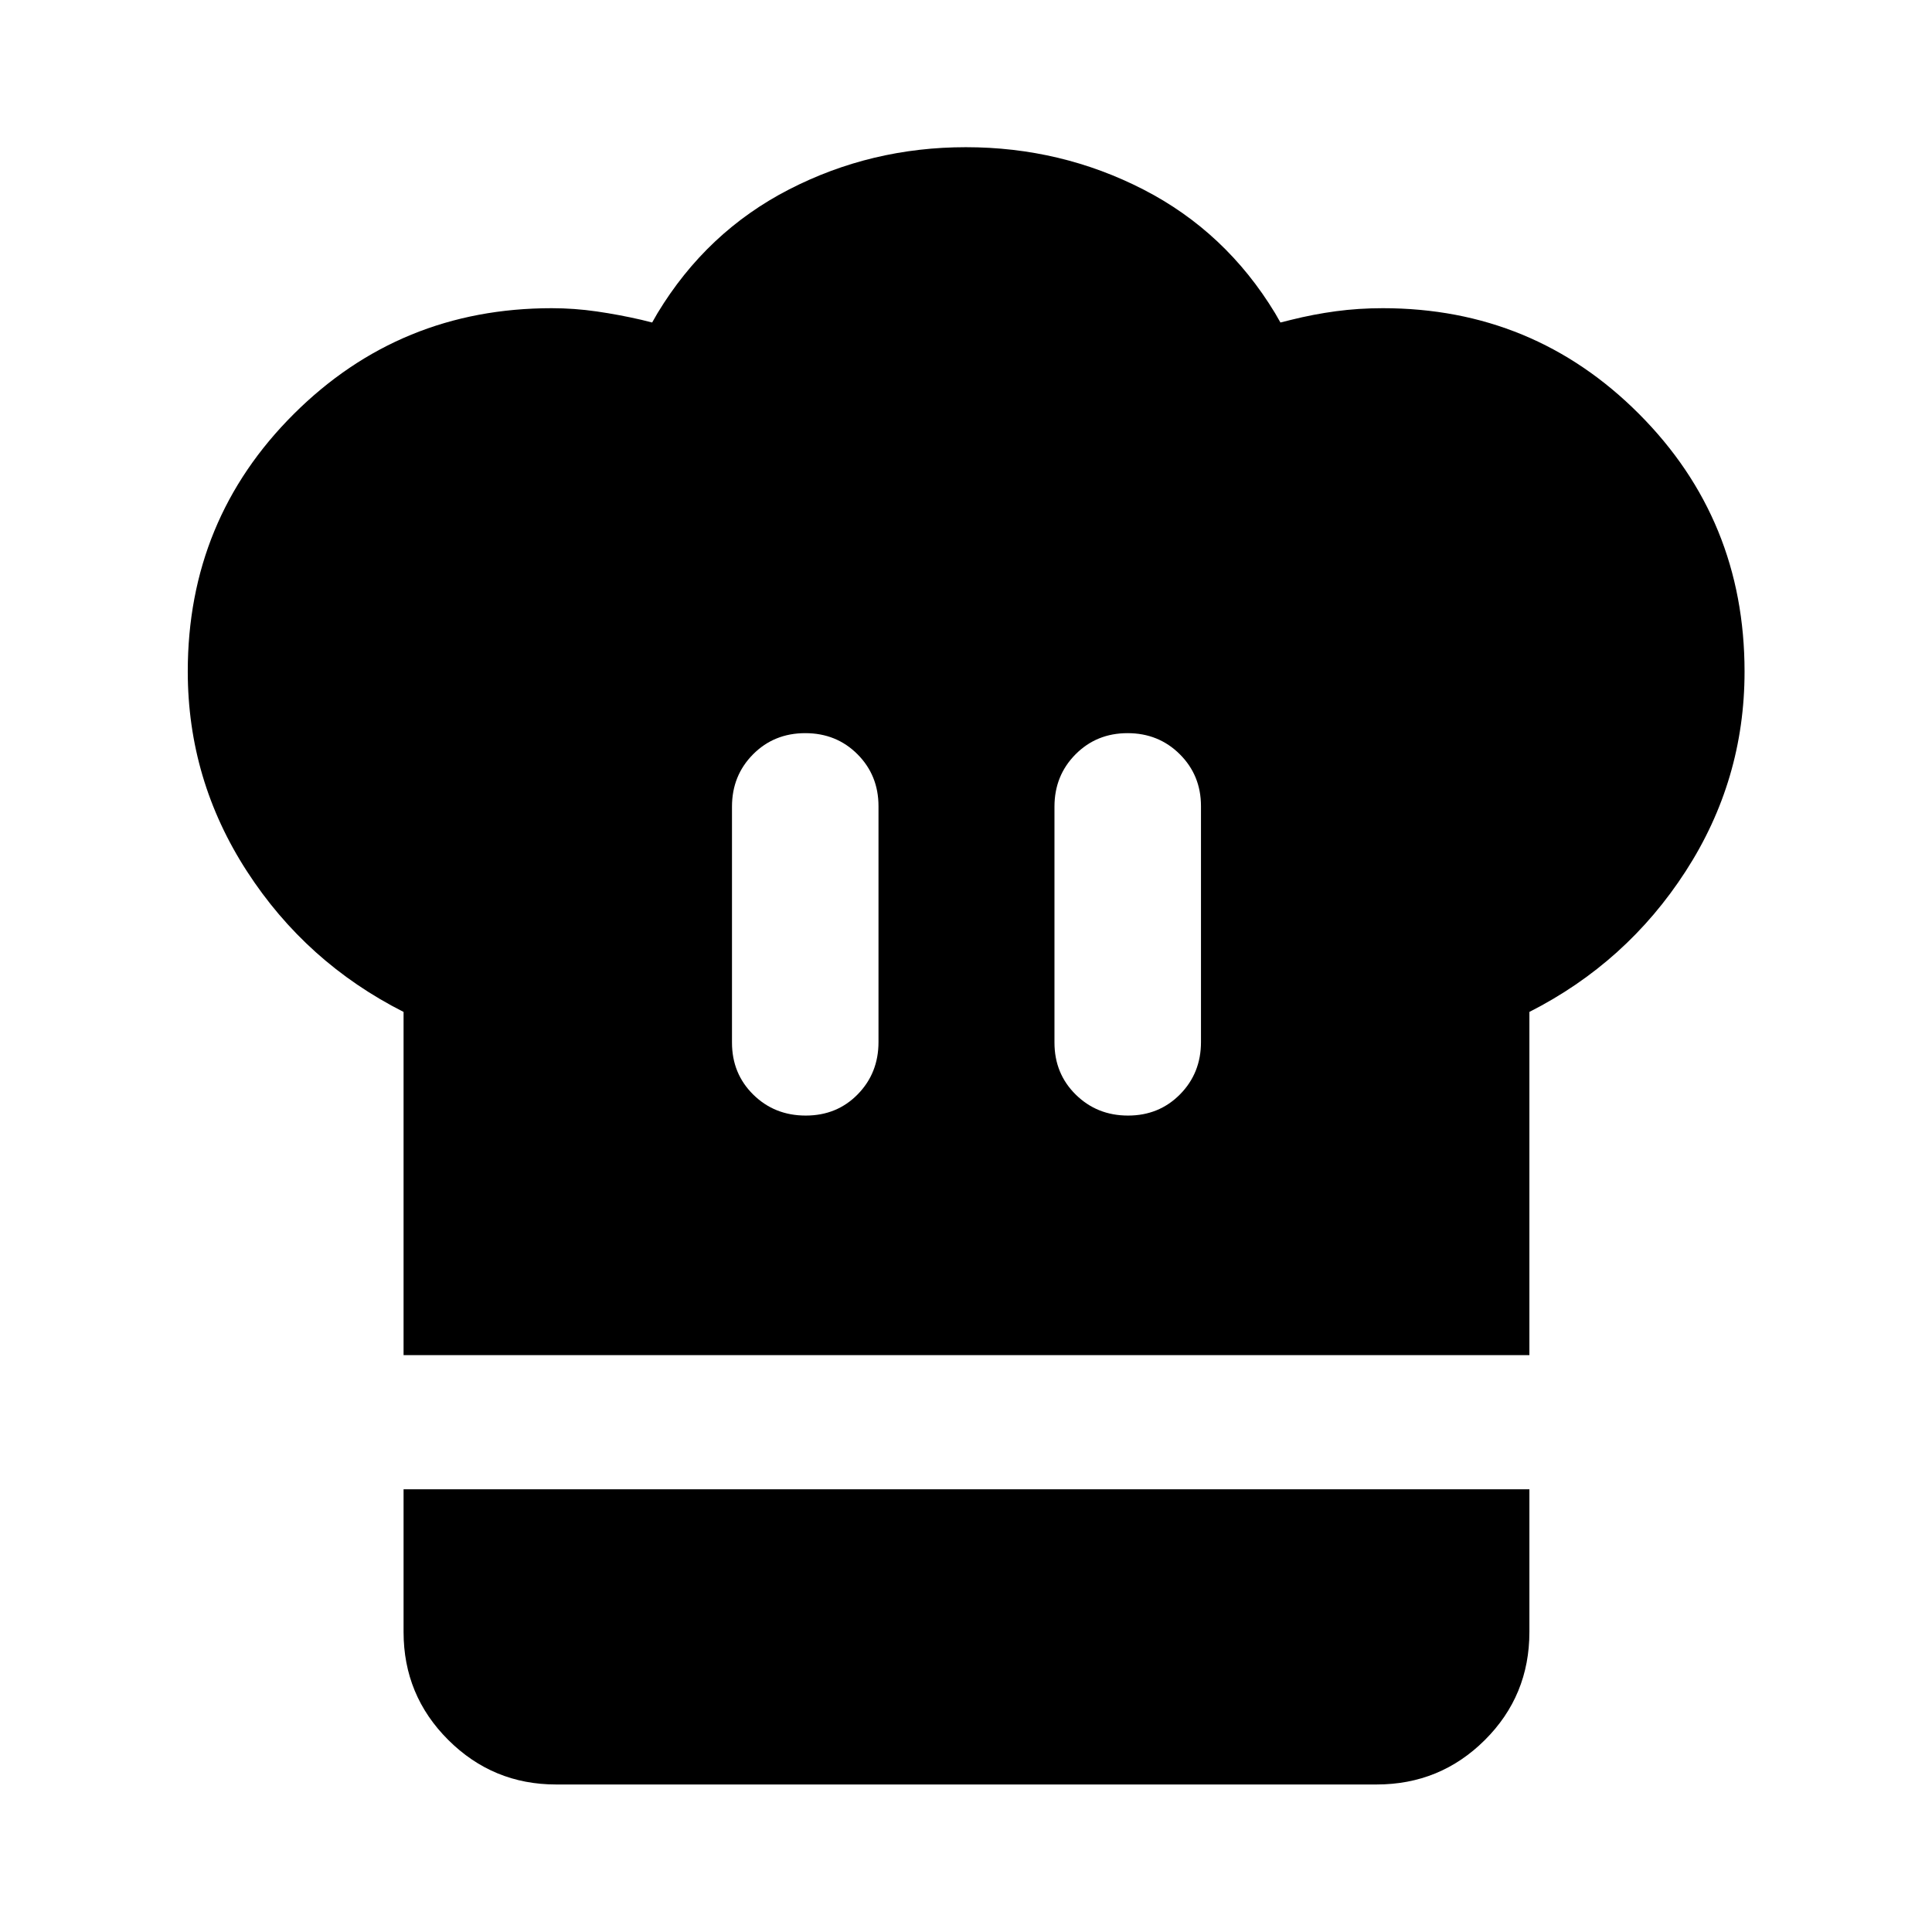 <svg xmlns="http://www.w3.org/2000/svg" height="40" viewBox="0 -960 960 960" width="40"><path d="M400.36-405.68q15.49 0 25.82-10.54 10.34-10.54 10.34-25.98v-117.22q0-15.33-10.45-25.81-10.46-10.47-25.95-10.47-15.49 0-25.95 10.54-10.45 10.54-10.45 25.98v117.22q0 15.44 10.57 25.86t26.07 10.42ZM200.53-286.64v-170.54q-48.48-24.54-77.85-69.92-29.38-45.38-29.38-99.25 0-75.48 52.74-127.99 52.74-52.52 128.11-52.52 11.24 0 22.39 1.62t22.18 4.16l5.33 1.33 2.67-4.66q24.47-40.41 65.3-61.43 40.84-21.02 87.9-21.02 47.3 0 88.22 21.02 40.91 21.02 65.43 61.43l2.67 4.66 5.33-1.33q11.05-2.76 22.25-4.27 11.21-1.51 23.29-1.51 74.89 0 127.32 52.55 52.43 52.55 52.43 128.03 0 53.96-29.3 99.26-29.29 45.3-77.61 69.84v170.54H200.53Zm359.99-119.04q15.41 0 25.83-10.54 10.41-10.54 10.41-25.98v-117.22q0-15.33-10.53-25.81-10.53-10.47-25.95-10.47-15.41 0-25.87 10.54-10.45 10.54-10.45 25.98v117.22q0 15.44 10.57 25.86t25.99 10.42ZM276.28-73.3q-31.32 0-53.54-22.13-22.21-22.13-22.21-53.63v-70.91h559.42v70.91q0 31.66-22.18 53.71Q715.6-73.3 684.04-73.3H276.28Z"/></svg>